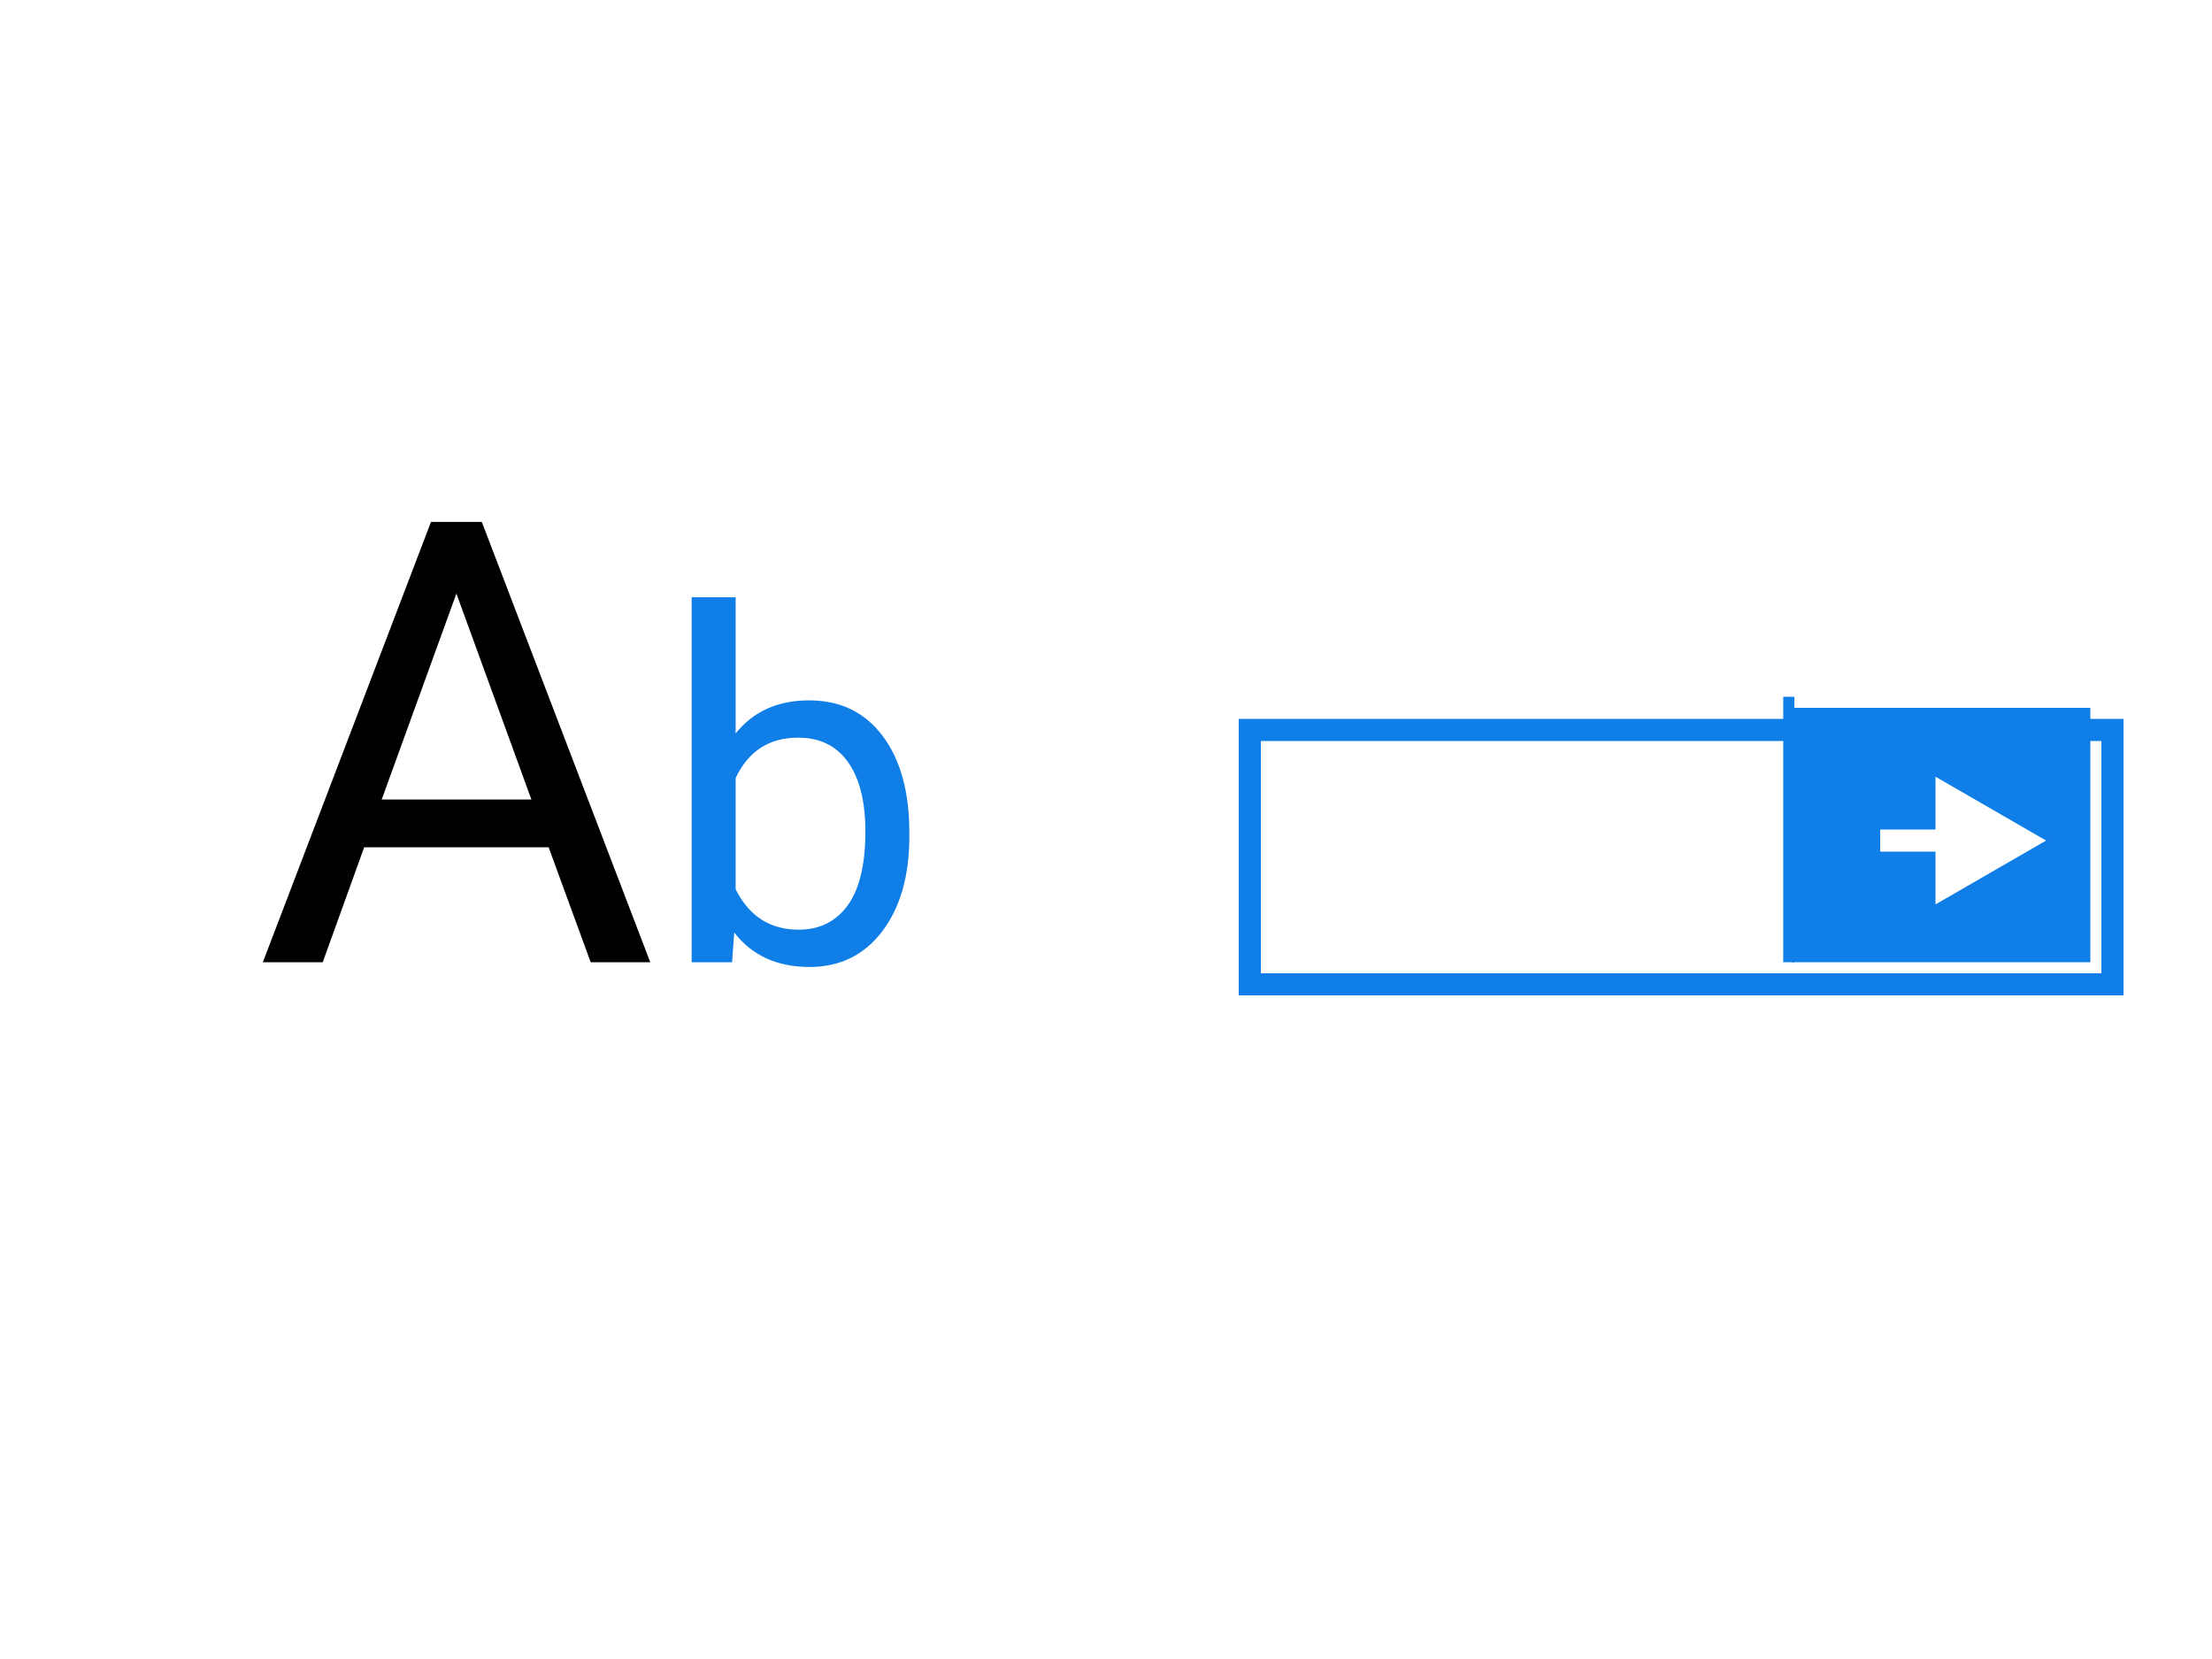 <svg width="200" height="150" viewBox="0 0 200 150" fill="none" xmlns="http://www.w3.org/2000/svg">
<rect width="200" height="150" fill="white"/>
<path d="M49.605 76.609H32.926L29.18 87H23.766L38.969 47.188H43.562L58.793 87H53.406L49.605 76.609ZM34.512 72.289H48.047L41.266 53.668L34.512 72.289Z" fill="black"/>
<path d="M82.219 75.635C82.219 79.187 81.402 82.044 79.769 84.207C78.137 86.356 75.945 87.43 73.195 87.43C70.259 87.43 67.989 86.391 66.385 84.314L66.191 87H62.539V54H66.514V66.311C68.118 64.32 70.331 63.324 73.152 63.324C75.974 63.324 78.187 64.391 79.791 66.525C81.409 68.659 82.219 71.581 82.219 75.291V75.635ZM78.244 75.184C78.244 72.477 77.721 70.385 76.676 68.91C75.63 67.435 74.126 66.697 72.164 66.697C69.543 66.697 67.659 67.915 66.514 70.35V80.404C67.731 82.839 69.629 84.057 72.207 84.057C74.112 84.057 75.594 83.319 76.654 81.844C77.714 80.368 78.244 78.148 78.244 75.184Z" fill="#0F7EE6"/>
<g filter="url(#filter0_d_85_1658)">
<rect x="110" y="63" width="80" height="25" fill="white"/>
<rect x="111" y="64" width="78" height="23" stroke="#0F7EE6" stroke-width="2"/>
</g>
<path d="M161.733 87V63" stroke="#0F7EE6"/>
<rect x="162" y="64" width="27" height="23" fill="#0F7EE6"/>
<path d="M185 76L175 70.227V81.773L185 76ZM170 77H176V75H170V77Z" fill="white"/>
<defs>
<filter id="filter0_d_85_1658" x="110" y="63" width="84" height="29" filterUnits="userSpaceOnUse" color-interpolation-filters="sRGB">
<feFlood flood-opacity="0" result="BackgroundImageFix"/>
<feColorMatrix in="SourceAlpha" type="matrix" values="0 0 0 0 0 0 0 0 0 0 0 0 0 0 0 0 0 0 127 0" result="hardAlpha"/>
<feOffset dx="2" dy="2"/>
<feGaussianBlur stdDeviation="1"/>
<feComposite in2="hardAlpha" operator="out"/>
<feColorMatrix type="matrix" values="0 0 0 0 0 0 0 0 0 0 0 0 0 0 0 0 0 0 0.1 0"/>
<feBlend mode="normal" in2="BackgroundImageFix" result="effect1_dropShadow_85_1658"/>
<feBlend mode="normal" in="SourceGraphic" in2="effect1_dropShadow_85_1658" result="shape"/>
</filter>
</defs>
</svg>
